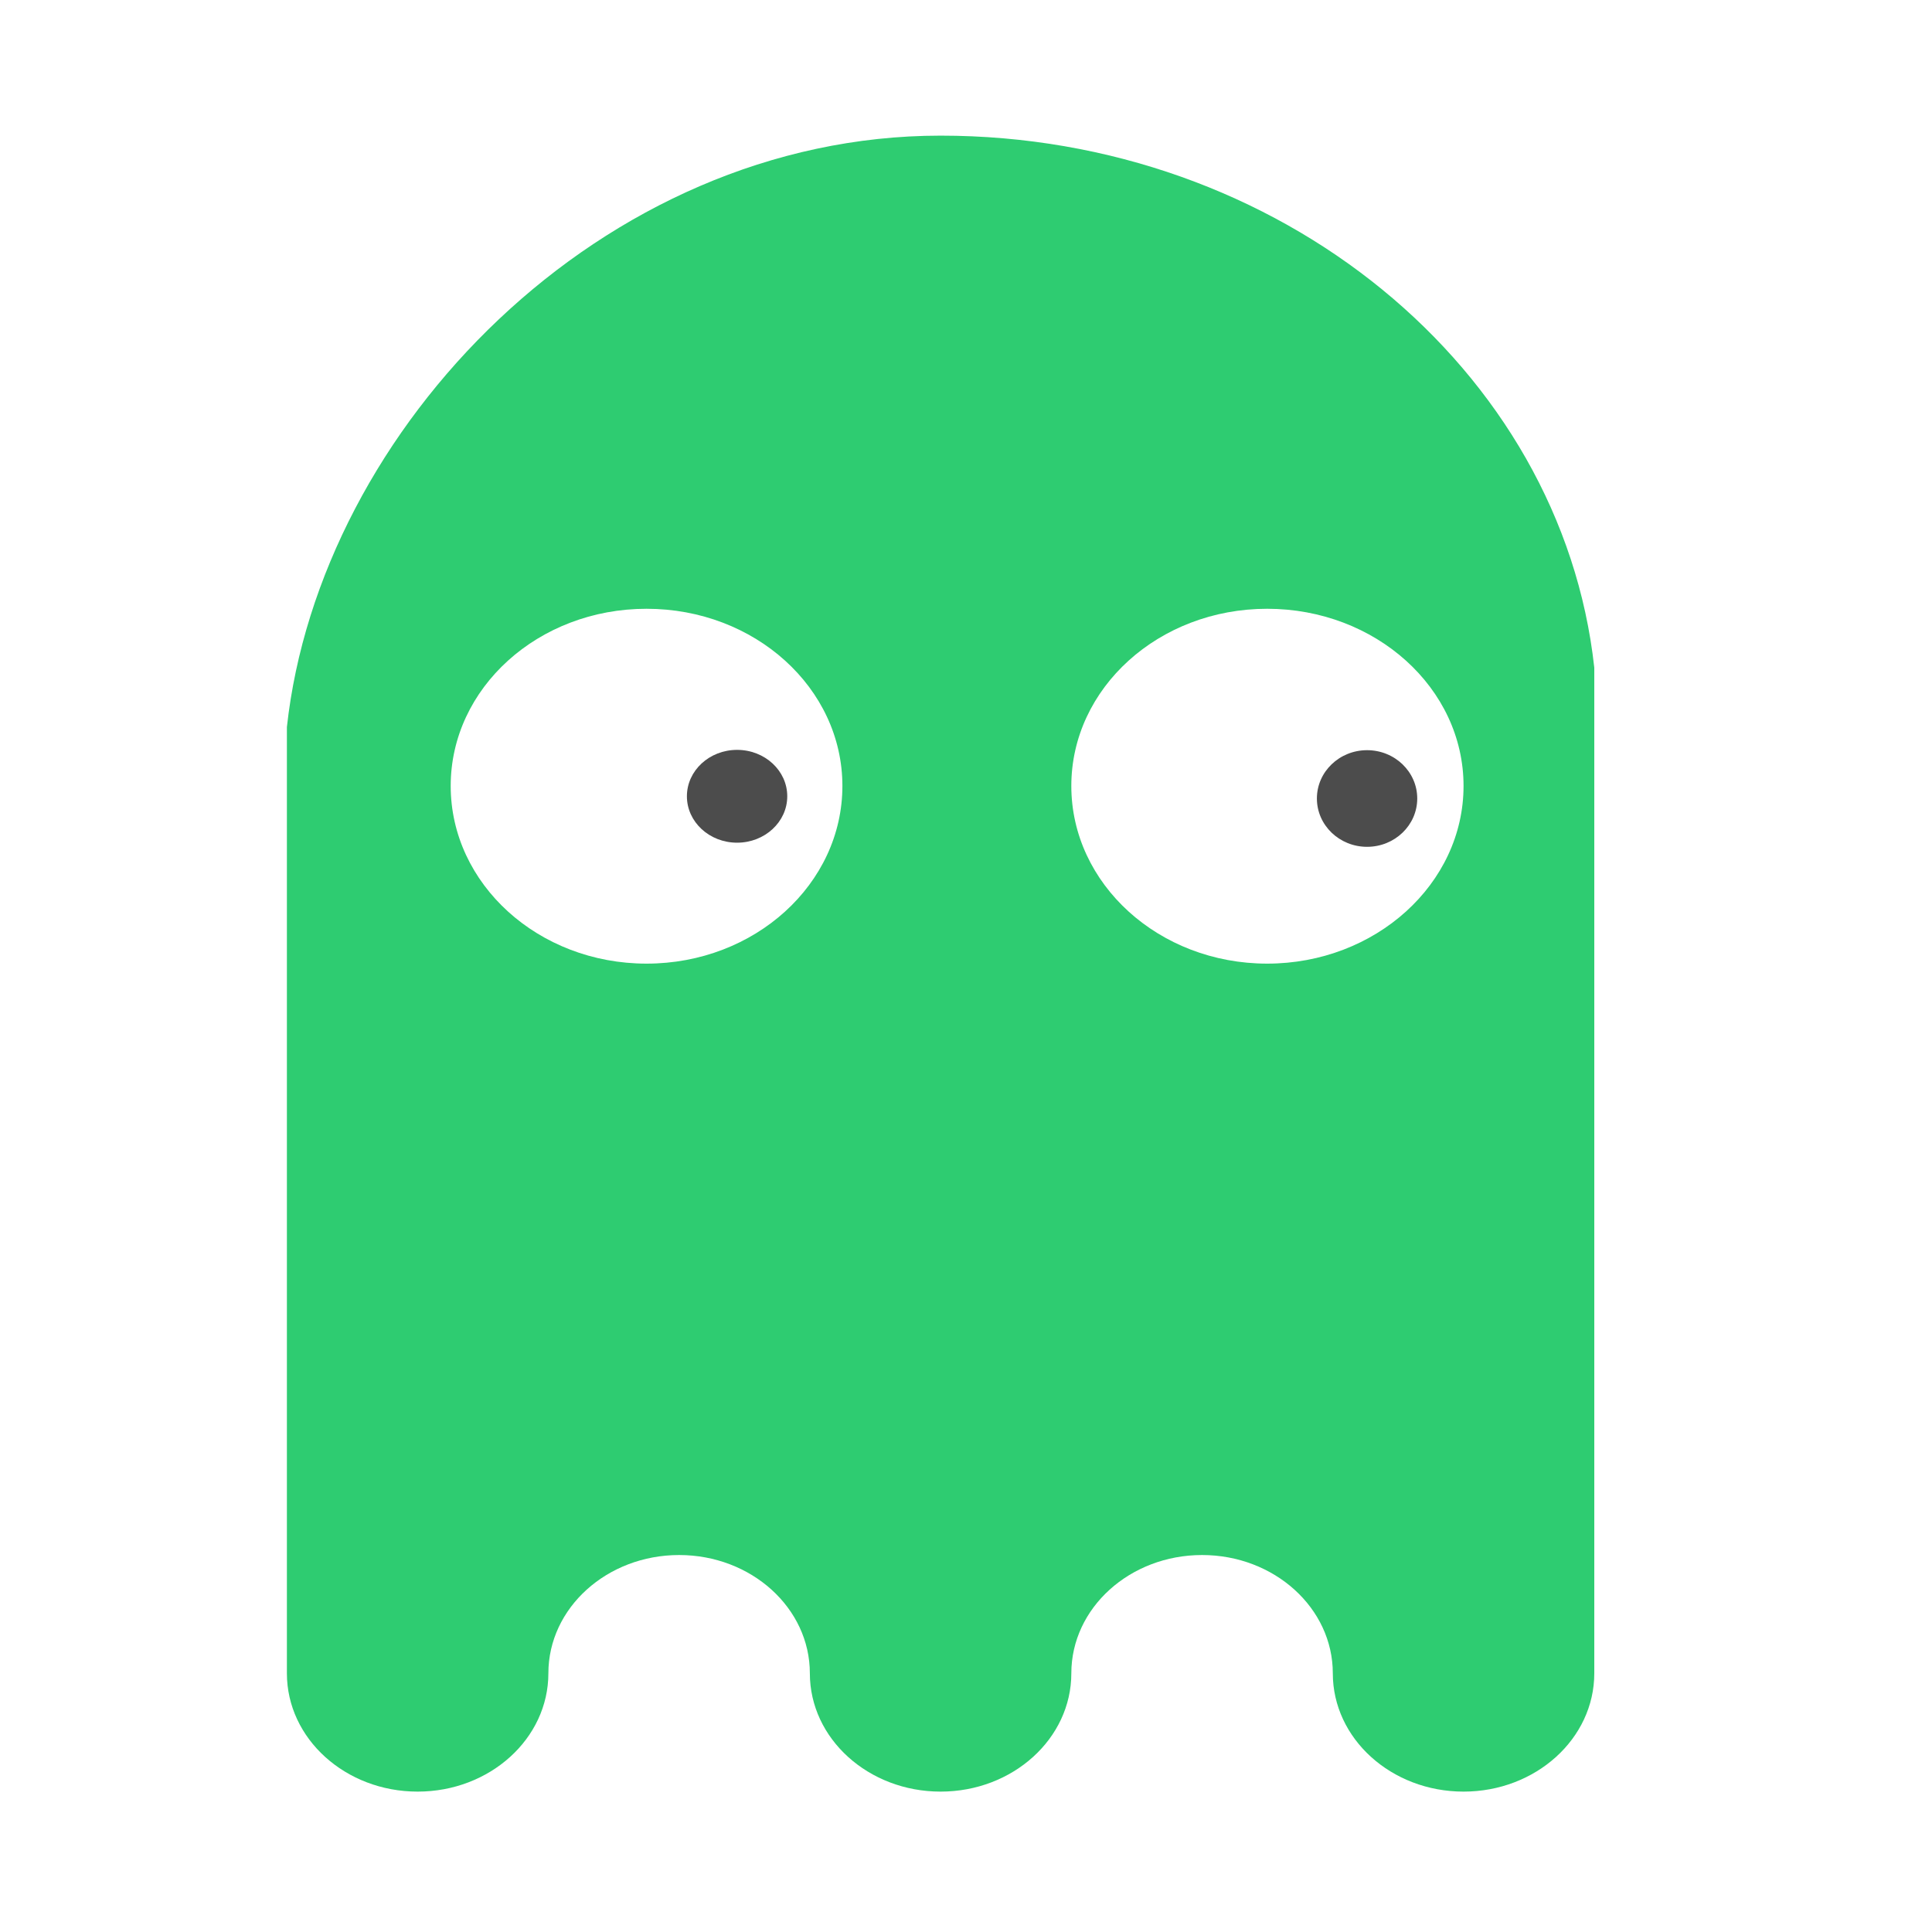 <?xml version="1.0" encoding="UTF-8" standalone="no"?>
<!-- Created with Inkscape (http://www.inkscape.org/) -->

<svg
   xmlns:dc="http://purl.org/dc/elements/1.1/"
   xmlns:cc="http://creativecommons.org/ns#"
   xmlns:rdf="http://www.w3.org/1999/02/22-rdf-syntax-ns#"
   xmlns:svg="http://www.w3.org/2000/svg"
   xmlns="http://www.w3.org/2000/svg"
   xmlns:xlink="http://www.w3.org/1999/xlink"
   xmlns:sodipodi="http://sodipodi.sourceforge.net/DTD/sodipodi-0.dtd"
   xmlns:inkscape="http://www.inkscape.org/namespaces/inkscape"
   width="48"
   height="48"
   id="svg4230"
   version="1.1"
   inkscape:version="0.48.4 r9939"
   sodipodi:docname="octopi.svg">
  <defs
     id="defs4232">
    <linearGradient
       id="linearGradient4678">
      <stop
         id="stop4680"
         offset="0"
         style="stop-color:#47b73d;stop-opacity:1;" />
      <stop
         id="stop4682"
         offset="1"
         style="stop-color:#ade355;stop-opacity:1;" />
    </linearGradient>
    <linearGradient
       inkscape:collect="always"
       xlink:href="#linearGradient4678"
       id="linearGradient4101"
       x1="29.11"
       y1="1049.385"
       x2="29.11"
       y2="1007.375"
       gradientUnits="userSpaceOnUse" />
  </defs>
  <sodipodi:namedview
     id="base"
     pagecolor="#ffffff"
     bordercolor="#666666"
     borderopacity="1.0"
     inkscape:pageopacity="0.0"
     inkscape:pageshadow="2"
     inkscape:zoom="10.883528"
     inkscape:cx="36.106105"
     inkscape:cy="24.278205"
     inkscape:document-units="px"
     inkscape:current-layer="layer1"
     showgrid="false"
     inkscape:showpageshadow="false"
     borderlayer="true"
     inkscape:window-width="922"
     inkscape:window-height="724"
     inkscape:window-x="871"
     inkscape:window-y="170"
     inkscape:window-maximized="0" />
  <g
     inkscape:label="Capa 1"
     inkscape:groupmode="layer"
     id="layer1"
     transform="translate(0,-1004.362)">
    <path
       style="fill:#000000"
       d=""
       id="path906"
       inkscape:connector-curvature="0" />
    <rect
       style="fill:url(#linearGradient4101);fill-opacity:0;stroke:none"
       id="rect5237-3"
       width="42"
       height="42"
       x="3"
       y="1007.362"
       ry="5.939" />
    <g
       transform="matrix(-0.243,0,0,0.243,161.416,1009.777)"
       id="g4003"
       style="fill:#000000;fill-opacity:0.498">
      <path
         inkscape:connector-curvature="0"
         id="path3084"
         d="m 568.097,-8.416 c -34.657,0 -63.49,23.838 -66.836,54.396 l 0,6.071 0,96.748 c 0,6.678 5.986,12.094 13.367,12.094 7.381,0 13.367,-5.415 13.367,-12.094 0,-6.678 5.986,-12.094 13.367,-12.094 7.381,0 13.367,5.415 13.367,12.094 0,6.678 5.986,12.094 13.367,12.094 7.381,0 13.367,-5.415 13.367,-12.094 0,-6.678 5.986,-12.094 13.367,-12.094 7.381,0 13.367,5.415 13.367,12.094 0,6.678 5.986,12.094 13.367,12.094 7.381,0 13.367,-5.415 13.367,-12.094 l 0,-96.748 C 631.587,21.494 602.754,-8.416 568.097,-8.416 z m -33.391,48.374 c 11.072,0 20.024,8.098 20.024,18.116 0,10.017 -8.951,18.165 -20.024,18.165 -11.072,0 -20.078,-8.148 -20.078,-18.165 0,-10.017 9.006,-18.116 20.078,-18.116 z m 63.453,0 c 11.072,0 20.024,8.098 20.024,18.116 0,10.017 -8.951,18.165 -20.024,18.165 -11.072,0 -20.024,-8.148 -20.024,-18.165 0,-10.017 8.951,-18.116 20.024,-18.116 z"
         style="fill:#2ecc71;fill-opacity:1;fill-rule:evenodd;stroke:none" />
      <ellipse
         transform="matrix(0.114,0,0,0.073,545.013,27.52)"
         id="path4035"
         style="fill:#4c4c4c;fill-opacity:1;fill-rule:evenodd;stroke:none"
         cx="385"
         cy="433"
         rx="45"
         ry="65"
         d="m 430,433 c 0,35.899 -20.147,65 -45,65 -24.853,0 -45,-29.101 -45,-65 0,-35.899 20.147,-65 45,-65 24.853,0 45,29.101 45,65 z"
         sodipodi:cx="385"
         sodipodi:cy="433.00003"
         sodipodi:rx="45"
         sodipodi:ry="65" />
      <ellipse
         style="fill:#4c4c4c;fill-opacity:1;fill-rule:evenodd;stroke:none"
         id="path4001"
         transform="matrix(0.114,0,0,0.076,480.602,26.448)"
         cx="385"
         cy="433"
         rx="45"
         ry="65"
         d="m 430,433 c 0,35.899 -20.147,65 -45,65 -24.853,0 -45,-29.101 -45,-65 0,-35.899 20.147,-65 45,-65 24.853,0 45,29.101 45,65 z"
         sodipodi:cx="385"
         sodipodi:cy="433.00003"
         sodipodi:rx="45"
         sodipodi:ry="65" />
    </g>
  </g>
</svg>
